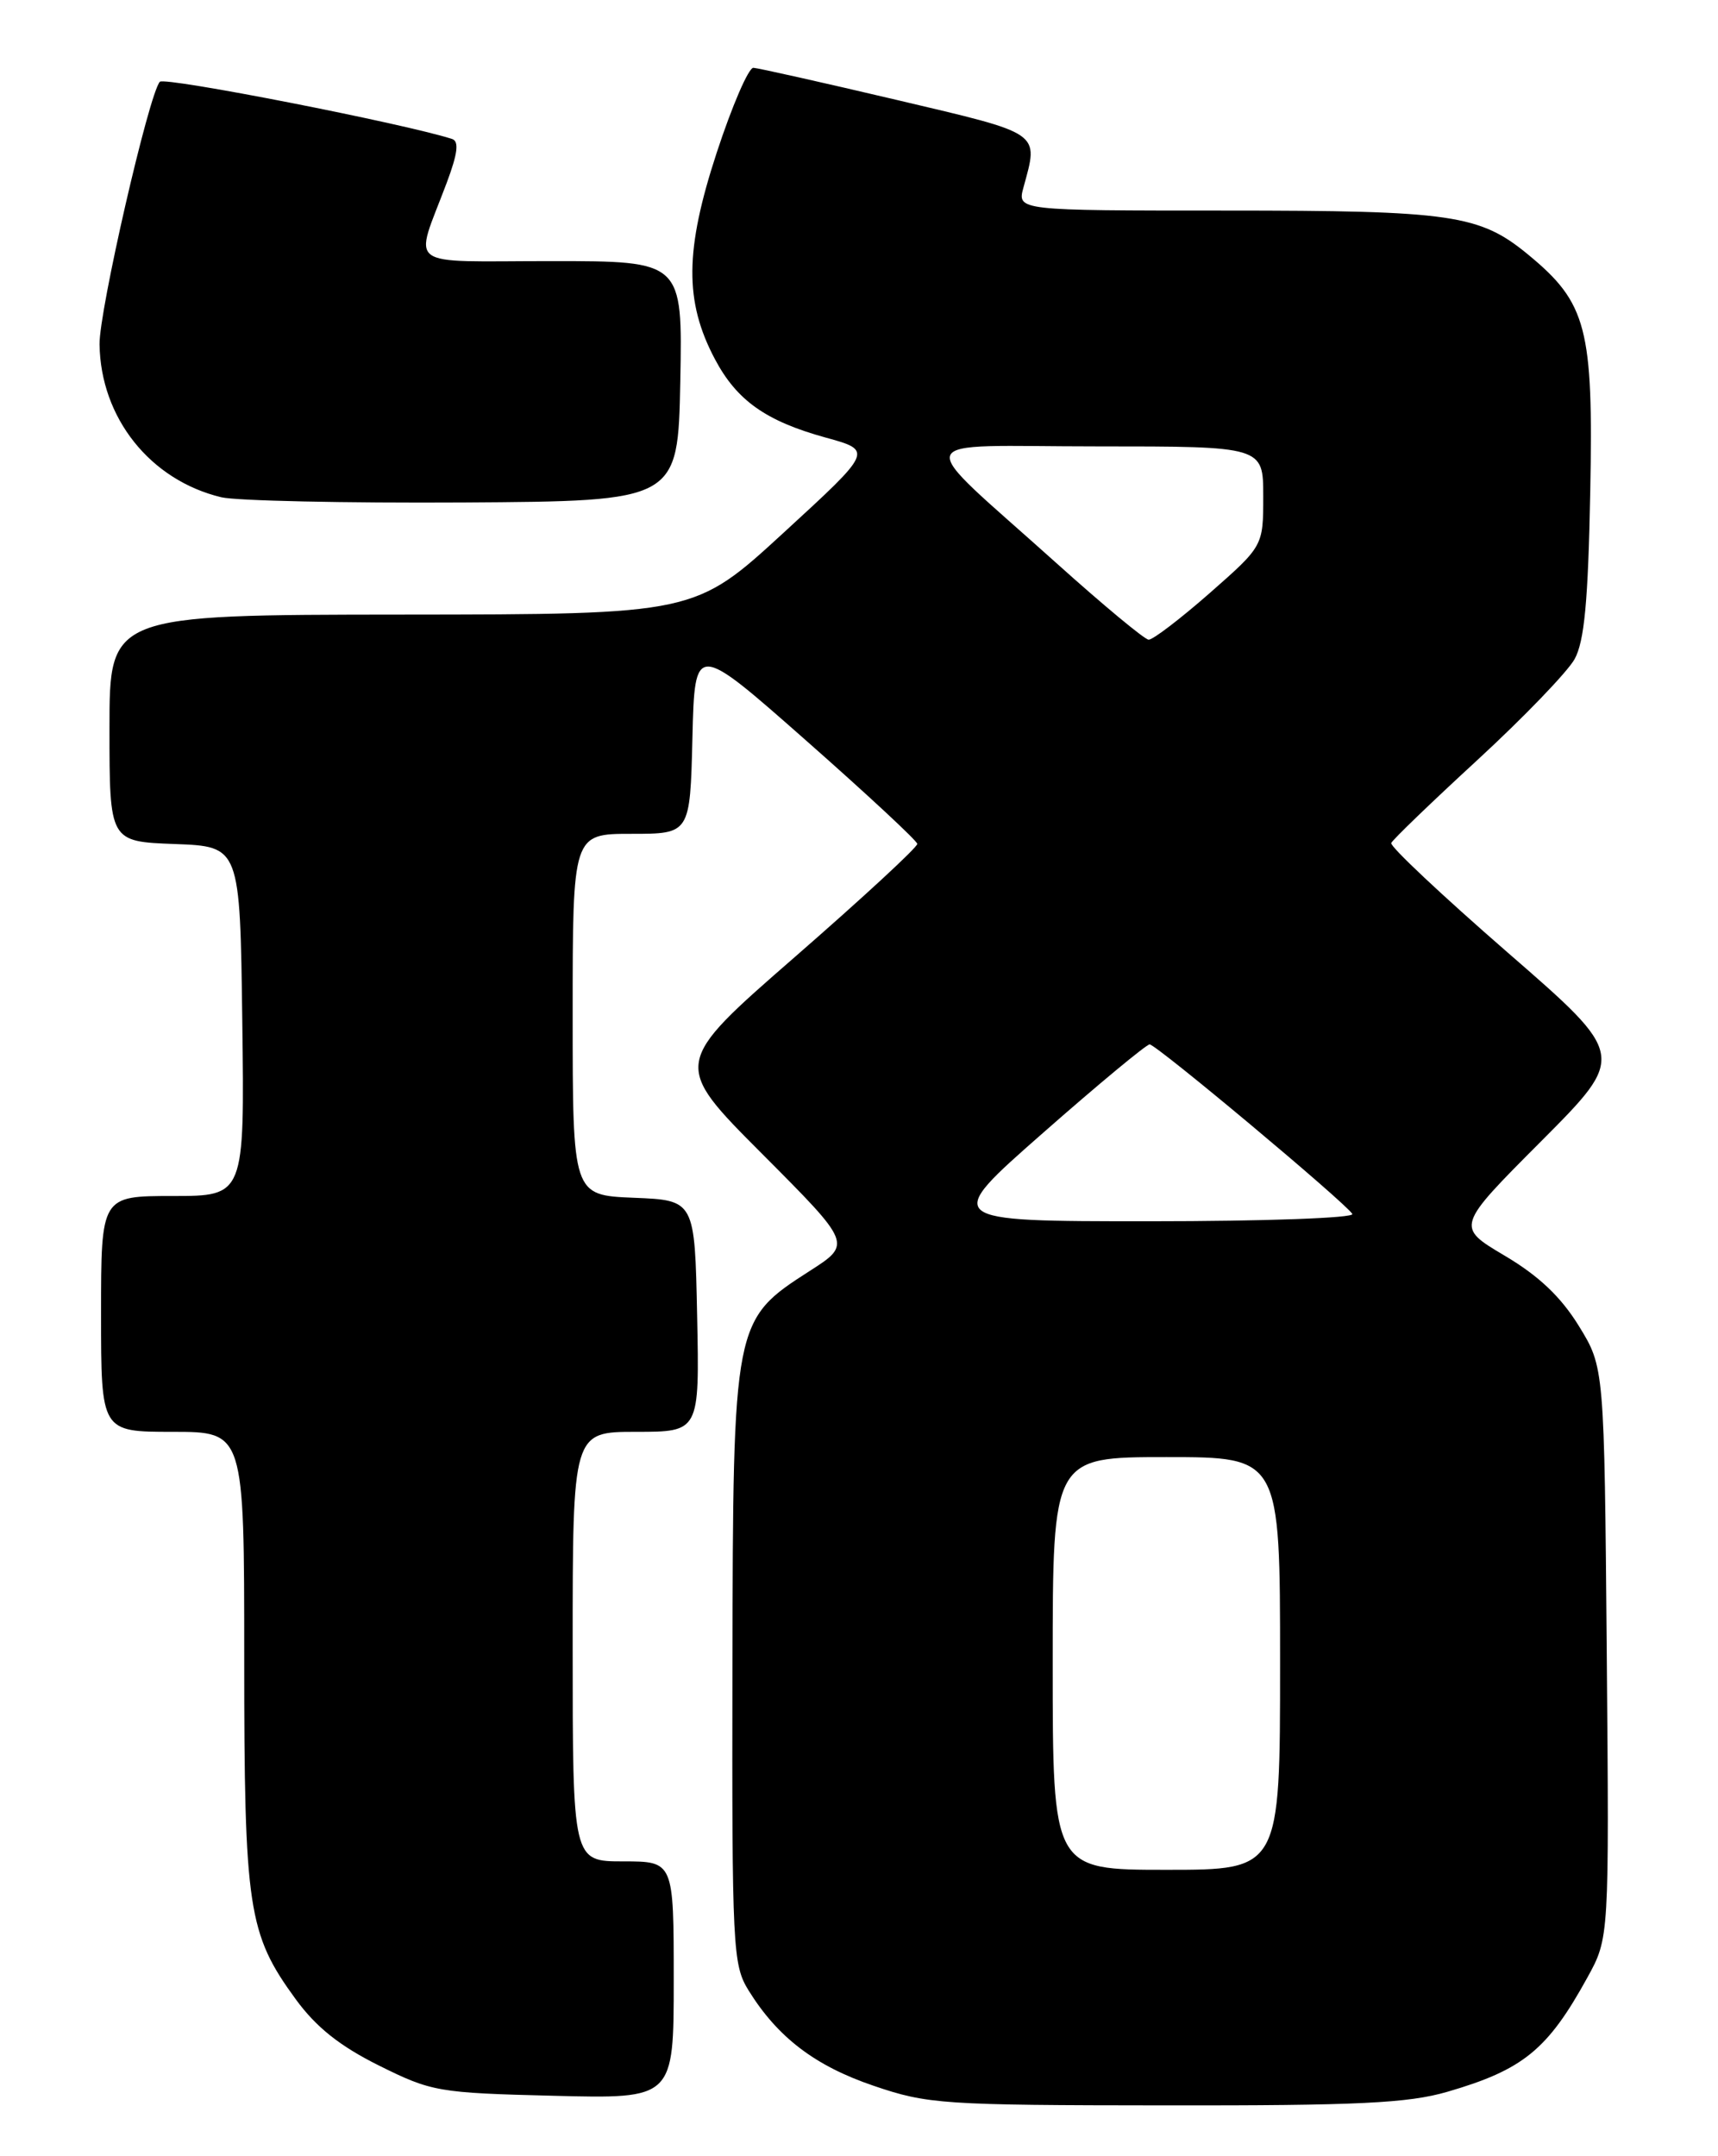 <?xml version="1.0" encoding="UTF-8" standalone="no"?>
<!DOCTYPE svg PUBLIC "-//W3C//DTD SVG 1.1//EN" "http://www.w3.org/Graphics/SVG/1.1/DTD/svg11.dtd" >
<svg xmlns="http://www.w3.org/2000/svg" xmlns:xlink="http://www.w3.org/1999/xlink" version="1.1" viewBox="0 0 204 256">
 <g >
 <path fill="currentColor"
d=" M 171.85 248.36 C 180.86 245.74 183.77 243.37 188.49 234.79 C 191.08 230.09 191.08 230.09 190.79 196.21 C 190.50 162.34 190.50 162.34 187.47 157.42 C 185.35 153.98 182.71 151.47 178.66 149.08 C 172.88 145.65 172.88 145.65 183.00 135.50 C 193.12 125.34 193.12 125.34 179.01 113.08 C 171.25 106.33 165.03 100.49 165.20 100.09 C 165.36 99.70 169.98 95.25 175.47 90.20 C 180.95 85.15 186.12 79.78 186.97 78.26 C 188.13 76.16 188.58 71.41 188.83 58.37 C 189.21 38.96 188.42 35.97 181.47 30.24 C 175.70 25.48 172.42 25.00 145.53 25.00 C 120.78 25.00 120.78 25.00 121.53 22.25 C 123.34 15.61 123.84 15.96 106.50 11.87 C 97.70 9.80 90.03 8.08 89.46 8.05 C 88.89 8.02 86.92 12.58 85.09 18.17 C 81.32 29.69 81.26 35.78 84.88 42.62 C 87.48 47.54 90.93 49.99 98.03 51.95 C 103.67 53.50 103.67 53.50 93.08 63.22 C 82.50 72.94 82.50 72.94 47.75 72.97 C 13.00 73.00 13.00 73.00 13.00 86.46 C 13.00 99.92 13.00 99.92 20.75 100.21 C 28.50 100.50 28.50 100.50 28.77 121.25 C 29.04 142.00 29.04 142.00 20.52 142.00 C 12.00 142.00 12.00 142.00 12.00 156.00 C 12.00 170.00 12.00 170.00 20.50 170.00 C 29.00 170.00 29.00 170.00 29.00 196.84 C 29.00 226.65 29.44 229.59 35.11 237.36 C 37.54 240.69 40.34 242.92 45.00 245.24 C 51.26 248.35 52.03 248.49 65.75 248.83 C 80.00 249.19 80.00 249.19 80.00 235.09 C 80.00 221.00 80.00 221.00 74.00 221.00 C 68.00 221.00 68.00 221.00 68.00 195.50 C 68.00 170.00 68.00 170.00 75.53 170.00 C 83.06 170.00 83.06 170.00 82.78 156.25 C 82.50 142.50 82.50 142.50 75.25 142.21 C 68.00 141.91 68.00 141.91 68.00 120.46 C 68.00 99.00 68.00 99.00 74.97 99.00 C 81.94 99.00 81.94 99.00 82.22 87.63 C 82.50 76.27 82.50 76.27 95.67 87.88 C 102.92 94.27 108.88 99.81 108.92 100.19 C 108.97 100.57 102.44 106.60 94.42 113.59 C 79.83 126.30 79.83 126.30 90.49 136.99 C 101.16 147.69 101.16 147.69 96.13 150.91 C 87.08 156.73 87.05 156.86 86.97 197.83 C 86.91 231.29 87.01 233.28 88.88 236.31 C 92.34 241.89 96.76 245.27 103.73 247.64 C 110.15 249.83 111.92 249.95 138.35 249.97 C 161.27 250.00 167.19 249.71 171.85 248.36 Z  M 80.78 45.25 C 81.05 31.00 81.05 31.00 65.46 31.00 C 47.74 31.00 49.16 32.07 53.05 21.69 C 54.35 18.22 54.53 16.77 53.68 16.50 C 48.05 14.68 19.53 9.09 18.98 9.71 C 17.68 11.15 11.76 36.94 11.82 40.88 C 11.94 49.61 17.83 57.01 26.28 59.04 C 28.05 59.46 40.98 59.74 55.00 59.66 C 80.50 59.50 80.50 59.50 80.78 45.25 Z  M 125.00 197.50 C 125.00 173.00 125.00 173.00 138.50 173.00 C 152.00 173.00 152.00 173.00 152.00 197.50 C 152.00 222.00 152.00 222.00 138.50 222.00 C 125.00 222.00 125.00 222.00 125.00 197.50 Z  M 123.86 134.50 C 130.43 128.72 136.13 124.00 136.51 124.00 C 137.30 124.00 159.74 142.77 160.58 144.13 C 160.88 144.61 150.20 145.00 136.51 145.00 C 111.91 145.00 111.91 145.00 123.86 134.50 Z  M 125.50 66.91 C 108.10 51.27 107.50 53.00 130.27 53.00 C 150.00 53.00 150.00 53.00 150.00 58.92 C 150.00 64.83 150.00 64.83 143.64 70.42 C 140.14 73.49 136.88 75.98 136.39 75.95 C 135.90 75.92 131.00 71.85 125.50 66.91 Z "/>
</g>
</svg>